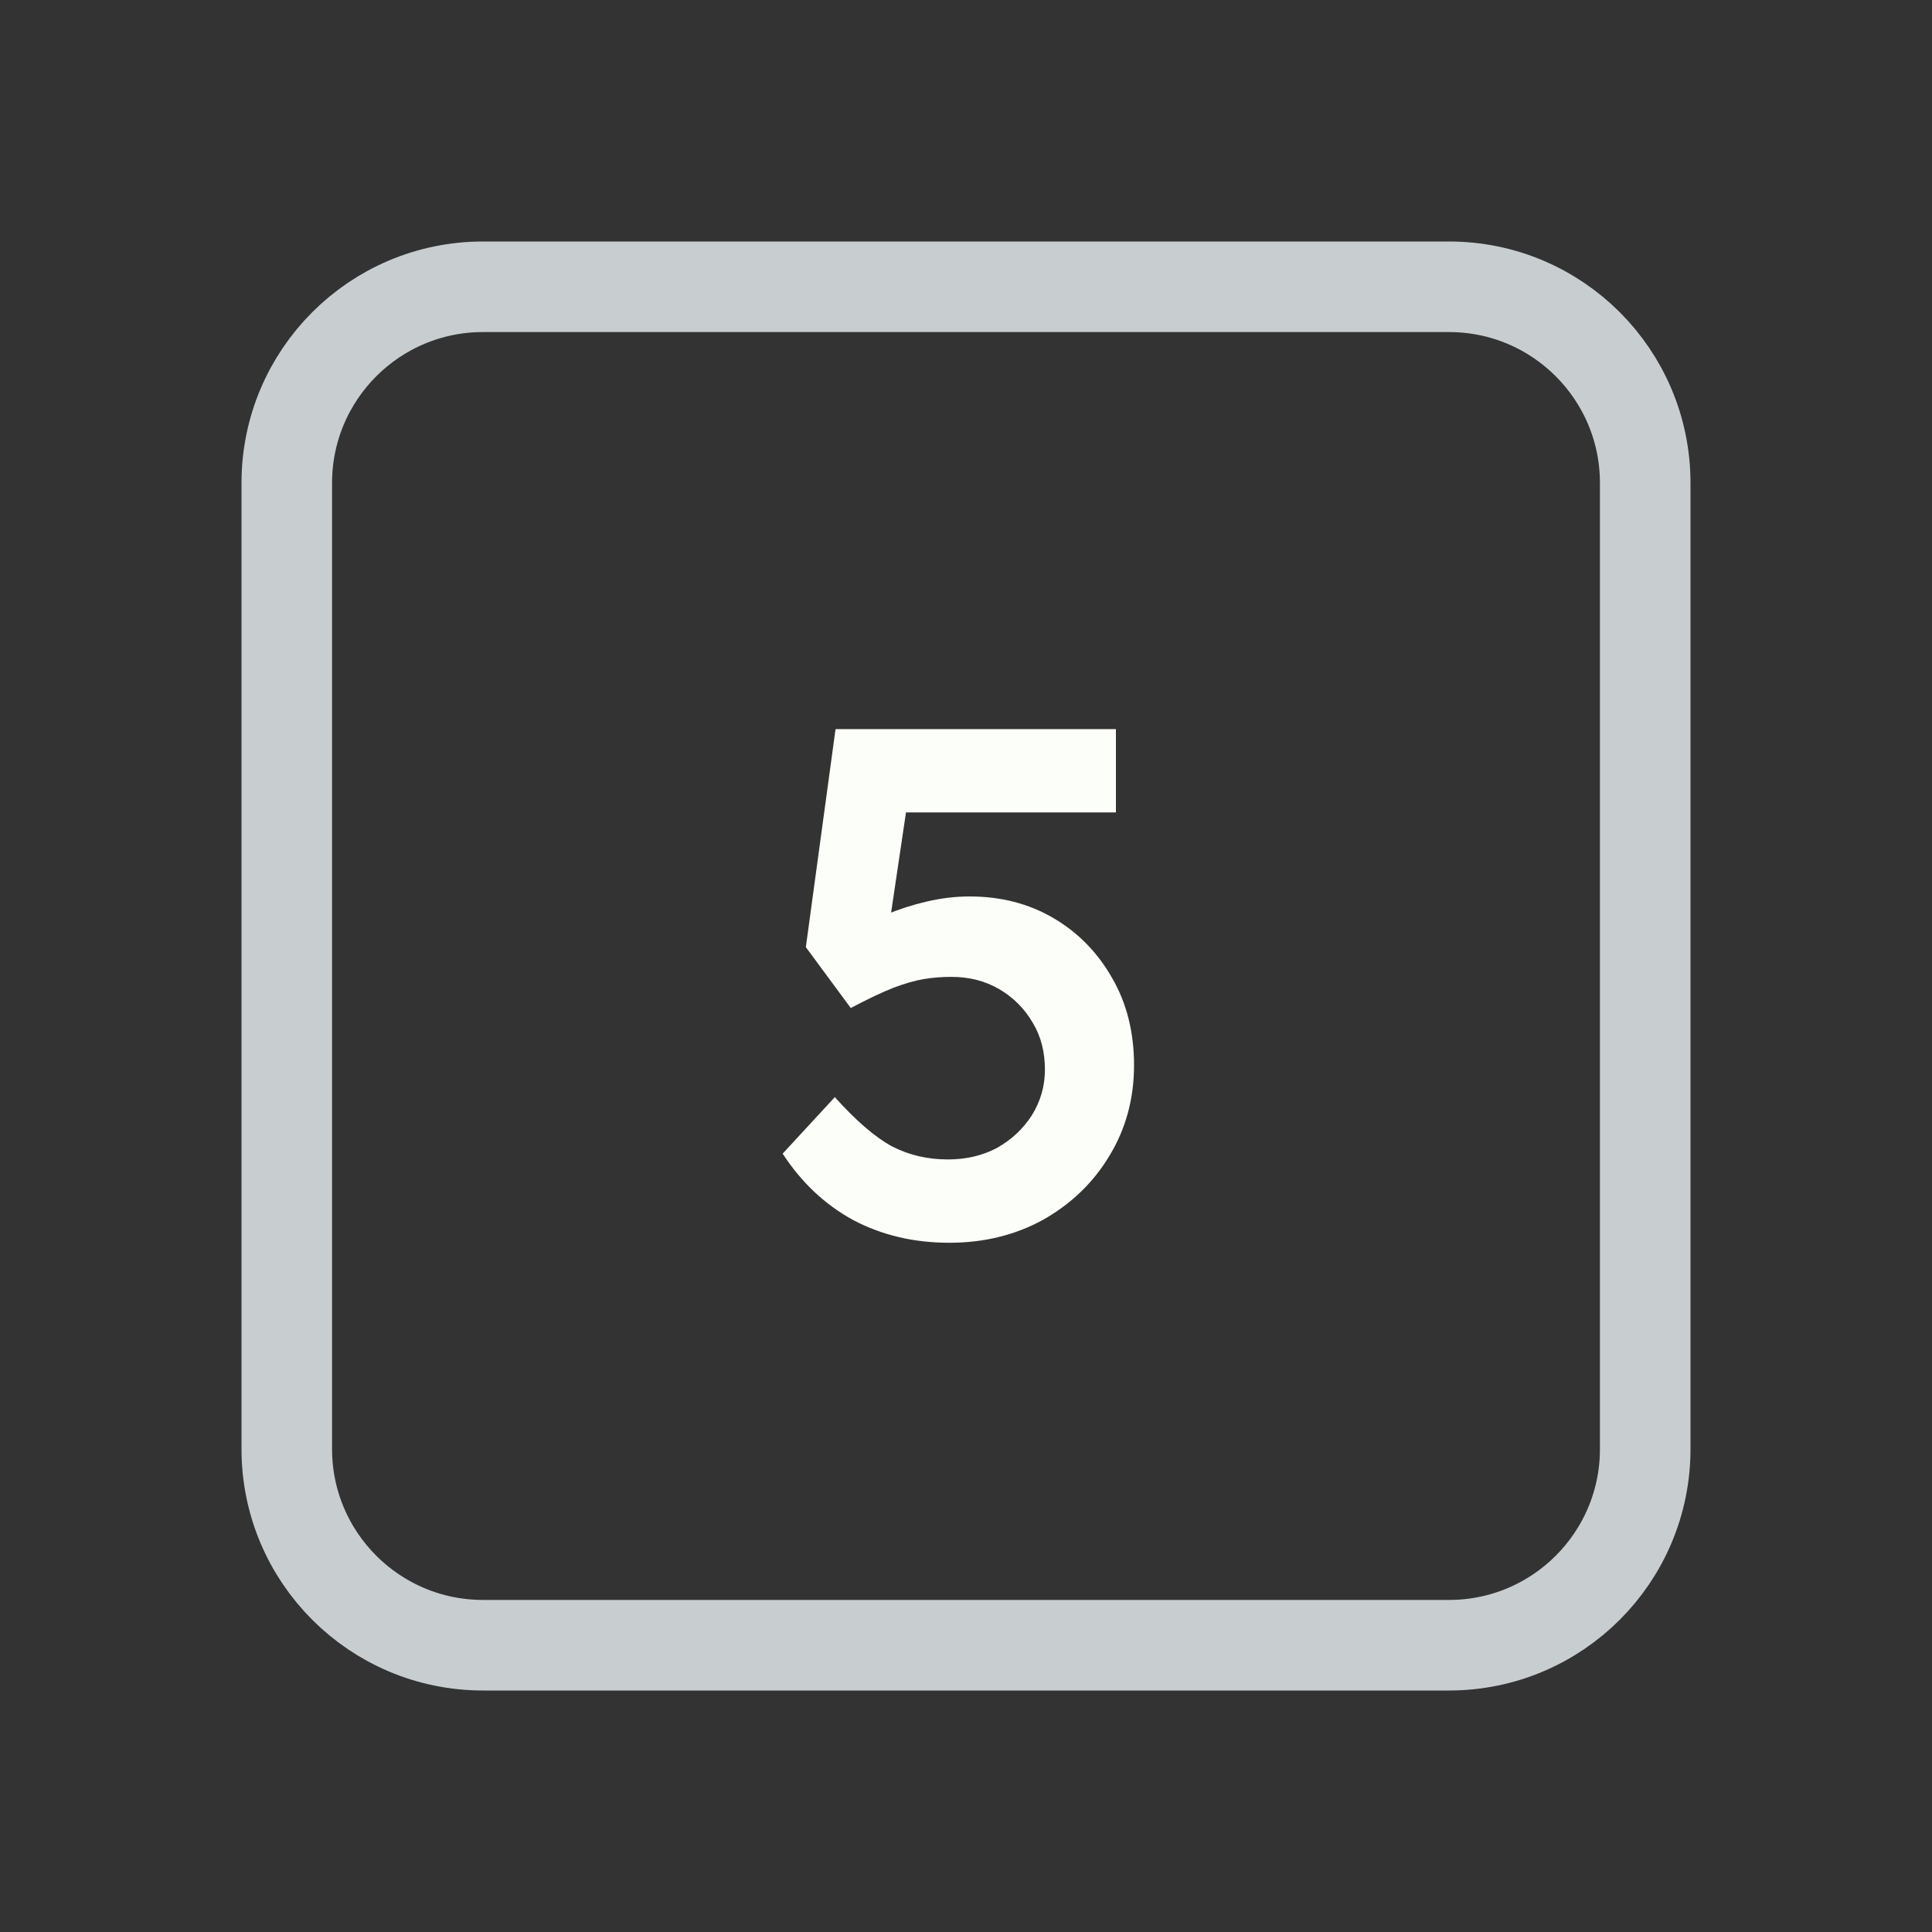 <svg width="128" height="128" viewBox="0 0 128 128" fill="none" xmlns="http://www.w3.org/2000/svg">
<rect x="0" y="0" width="128" height="128" fill="#333333" stroke="none"/>
<path d="M52 19H76H96C103.18 19 109 24.82 109 32V35.2V54.4V96C109 103.18 103.18 109 96 109H76H64H52H32C24.82 109 19 103.18 19 96V54.4V32C19 24.82 24.82 19 32 19H52Z" stroke="#C8CED0" stroke-width="6"/>
<path d="M62.893 82.336C60.557 82.336 58.445 81.84 56.557 80.848C54.669 79.824 53.101 78.352 51.853 76.432L55.309 72.688C56.717 74.256 57.981 75.344 59.101 75.952C60.221 76.528 61.453 76.816 62.797 76.816C64.013 76.816 65.101 76.56 66.061 76.048C67.021 75.504 67.789 74.784 68.365 73.888C68.941 72.96 69.229 71.952 69.229 70.864C69.229 69.68 68.957 68.64 68.413 67.744C67.869 66.816 67.133 66.08 66.205 65.536C65.277 64.992 64.221 64.72 63.037 64.72C62.397 64.72 61.789 64.768 61.213 64.864C60.637 64.96 59.965 65.152 59.197 65.44C58.461 65.728 57.517 66.176 56.365 66.784L53.389 62.752L55.357 48.304H73.933V53.824H58.861L60.253 52.288L58.669 62.944L56.893 61.696C57.309 61.312 57.917 60.944 58.717 60.592C59.549 60.24 60.445 59.952 61.405 59.728C62.365 59.504 63.309 59.392 64.237 59.392C66.317 59.392 68.173 59.872 69.805 60.832C71.437 61.792 72.733 63.12 73.693 64.816C74.653 66.48 75.133 68.4 75.133 70.576C75.133 72.784 74.589 74.784 73.501 76.576C72.445 78.336 70.989 79.744 69.133 80.8C67.277 81.824 65.197 82.336 62.893 82.336Z" fill="#FBFEF9"/>
</svg>
